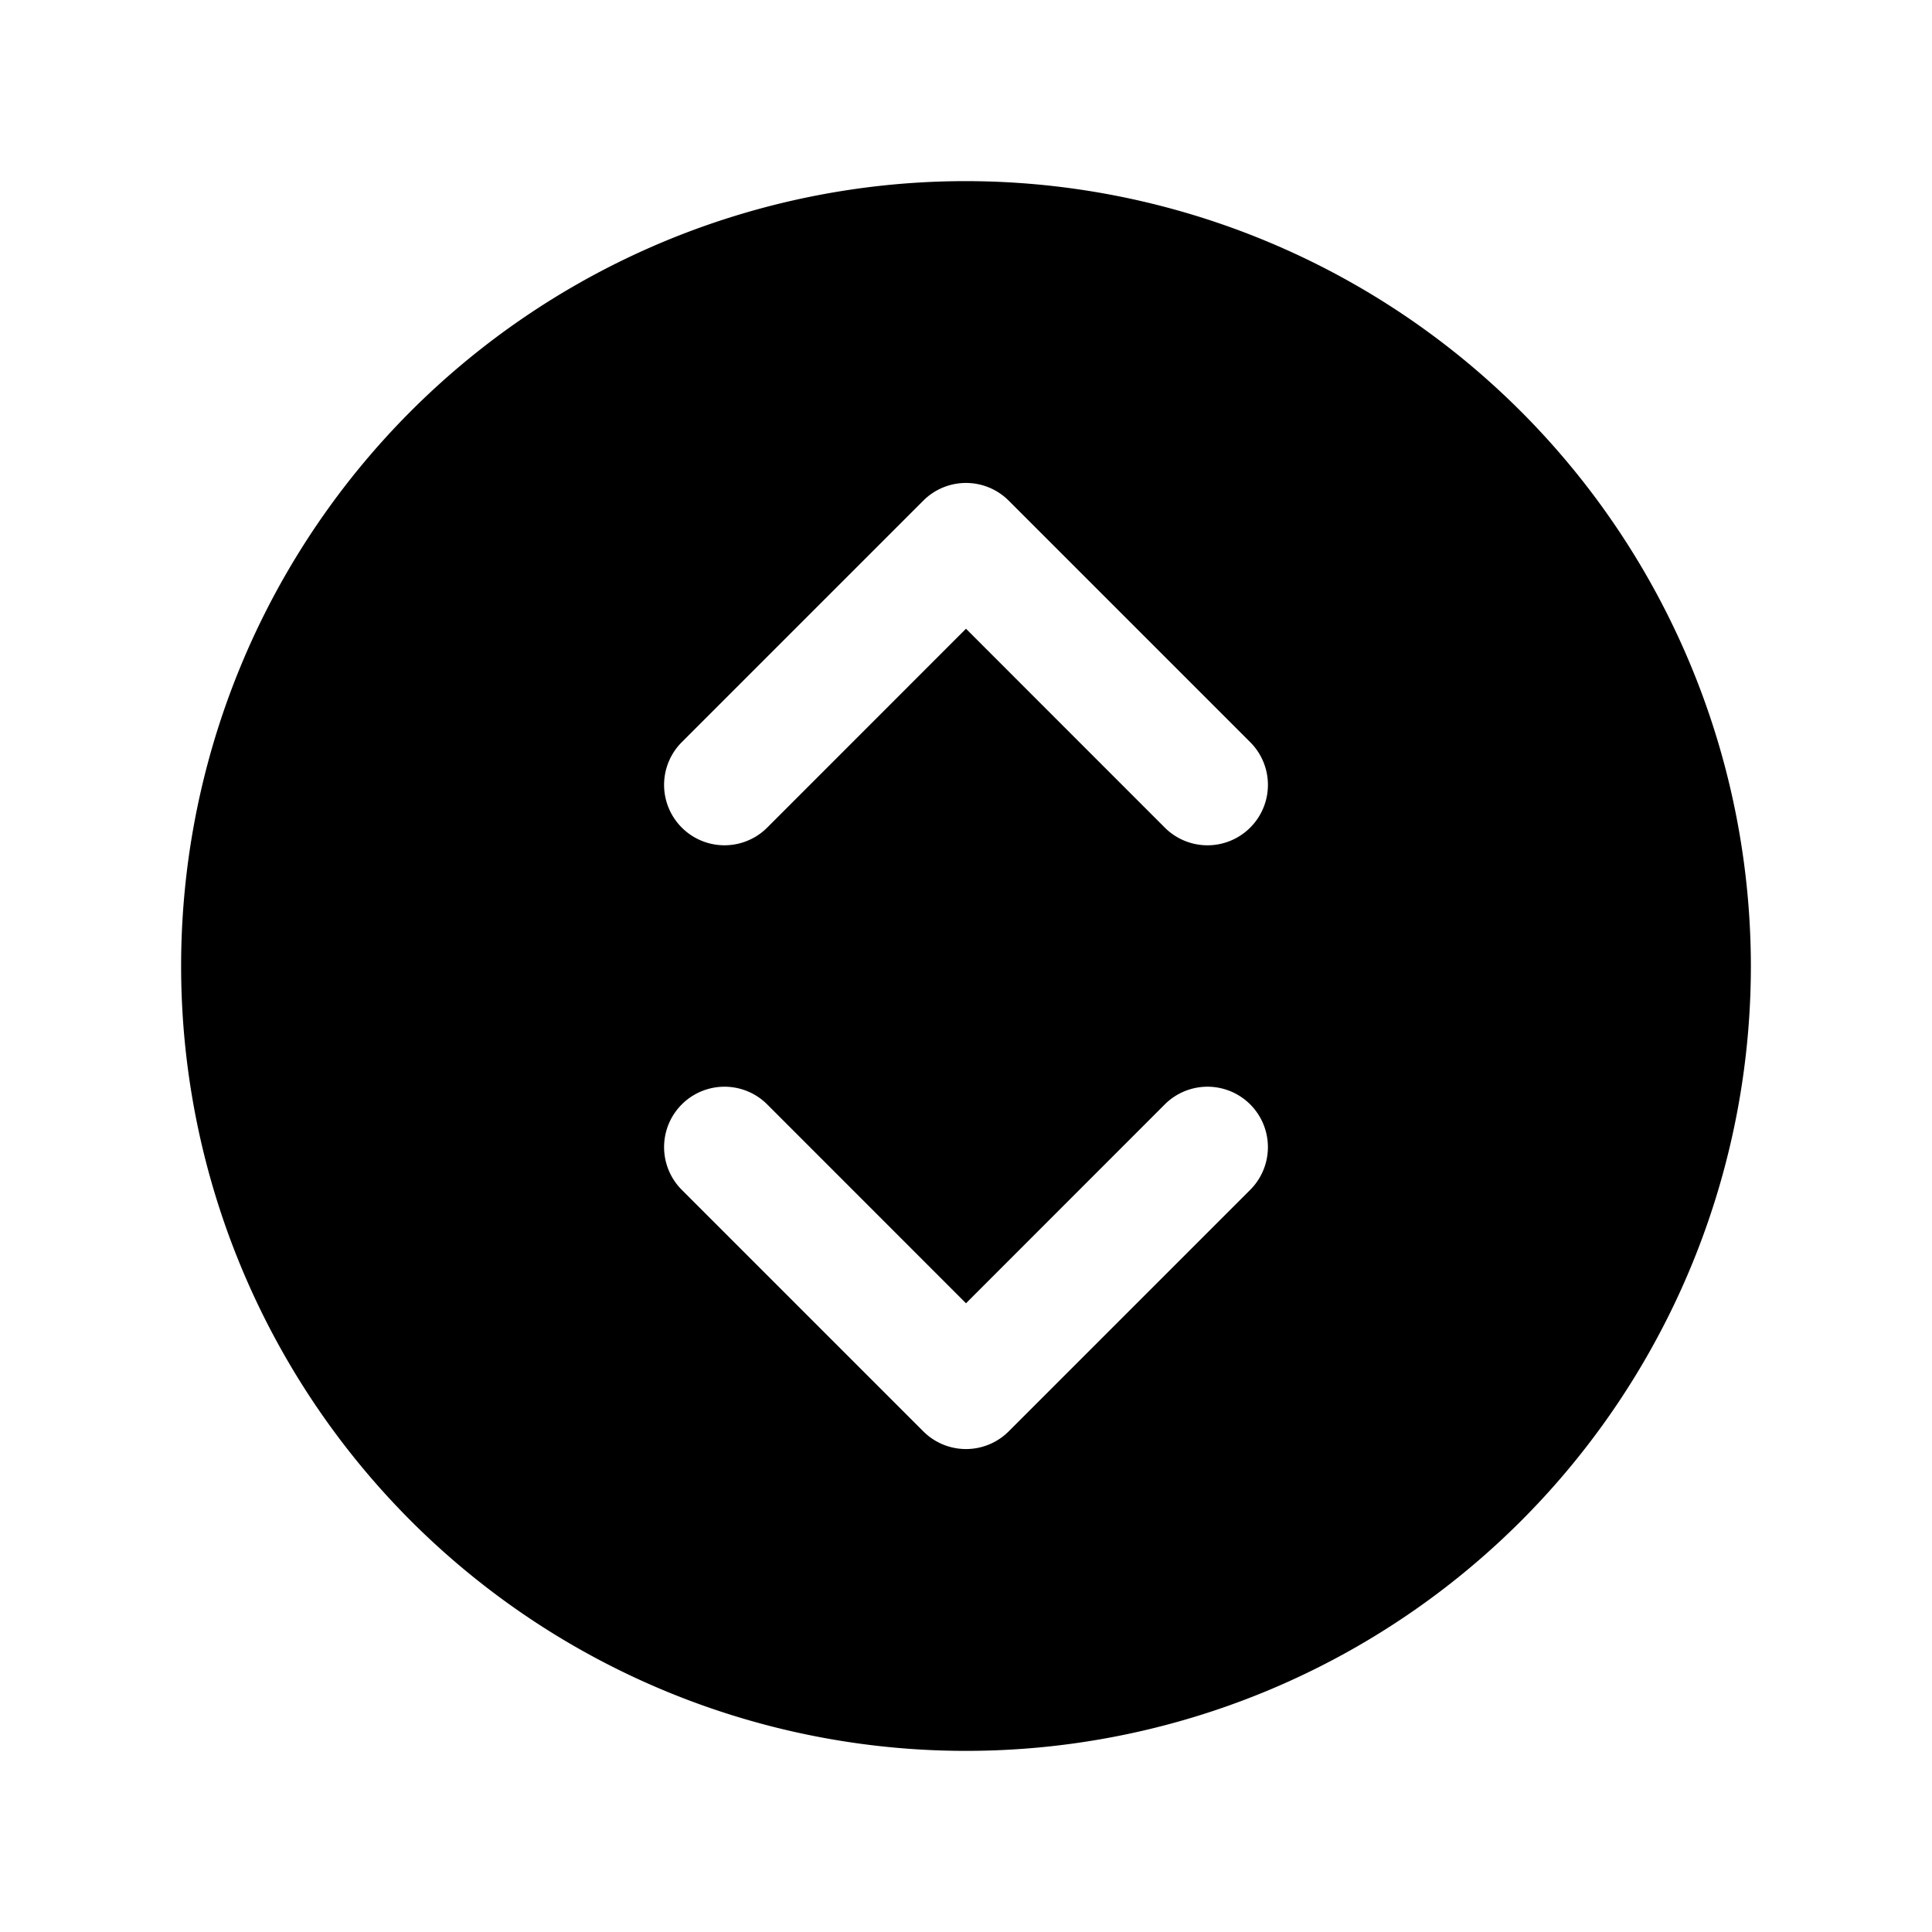 <svg xmlns="http://www.w3.org/2000/svg" viewBox="0 0 256 256" width="256" height="256"><rect width="256" height="256" fill="none"/><path d="M128,24A104,104,0,1,0,232,128,104.11,104.11,0,0,0,128,24Zm37.66,133.66-32,32a8,8,0,0,1-11.32,0l-32-32a8,8,0,0,1,11.32-11.32L128,172.69l26.34-26.35a8,8,0,0,1,11.32,11.32Zm0-48a8,8,0,0,1-11.32,0L128,83.31l-26.34,26.35A8,8,0,0,1,90.34,98.34l32-32a8,8,0,0,1,11.32,0l32,32A8,8,0,0,1,165.66,109.66Z"/></svg>